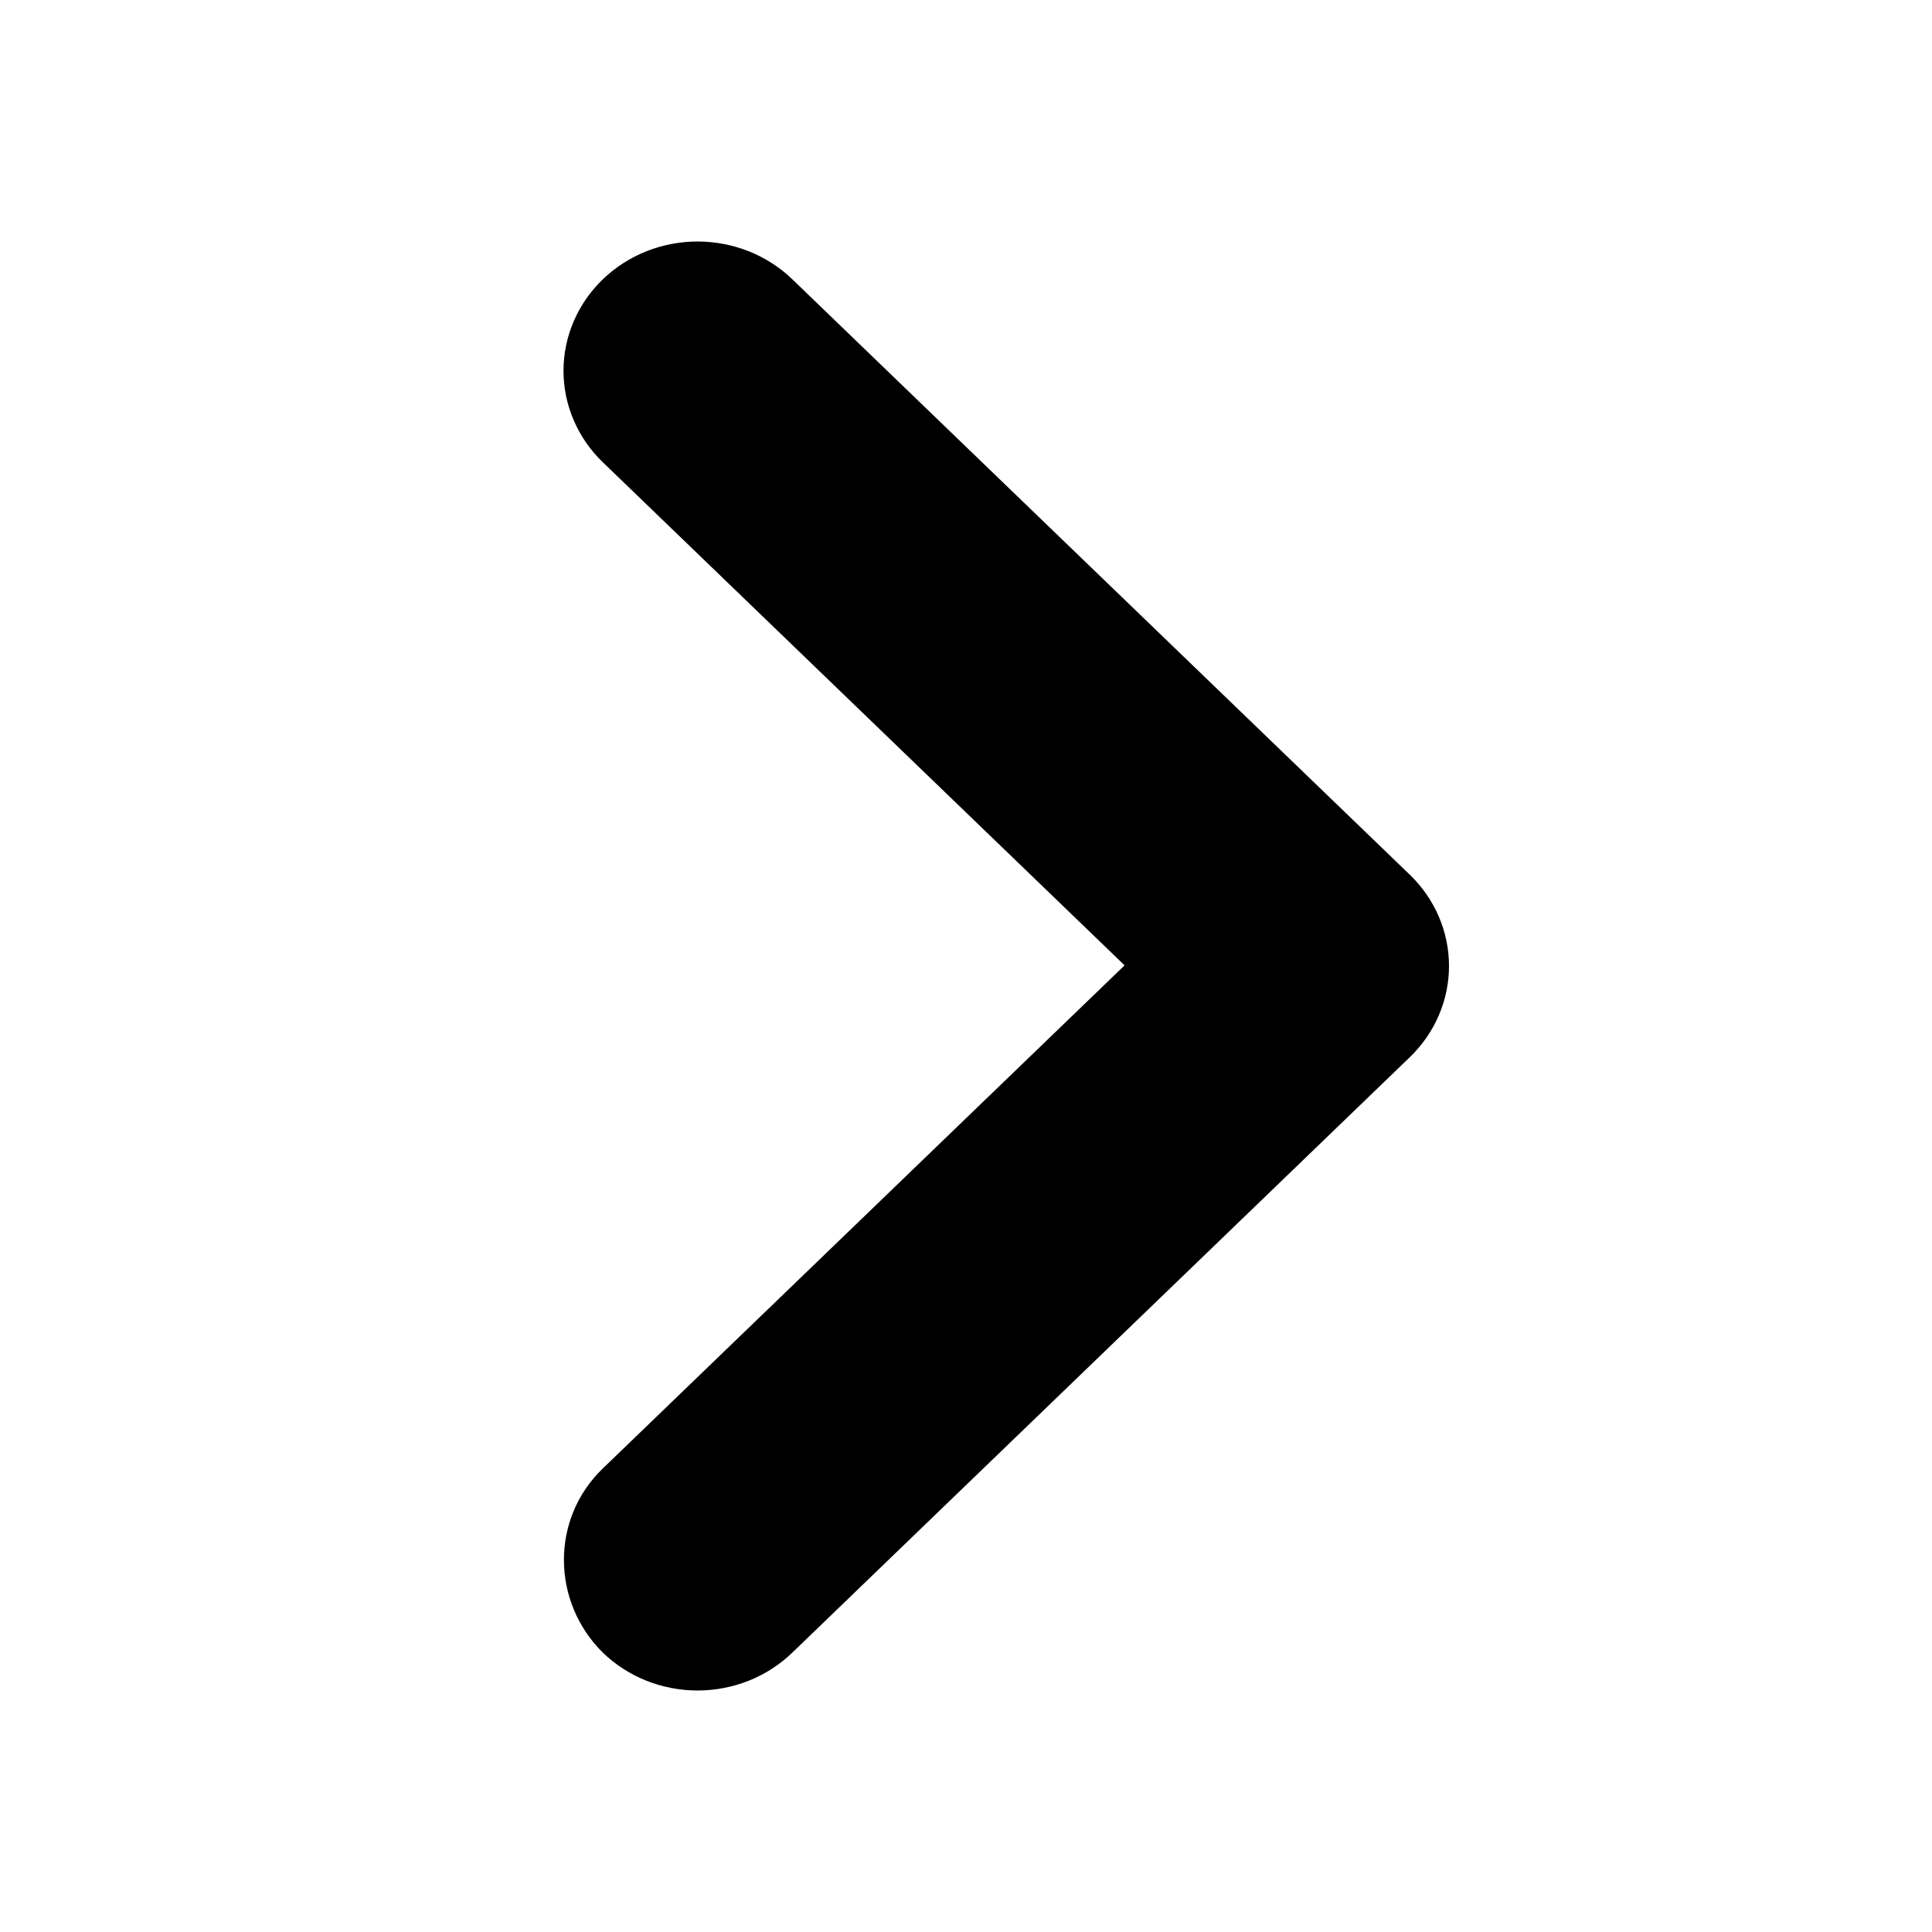 <!-- Arrow - num-1 -->
<svg width="24" height="24" viewBox="0 0 24 24" fill="none" xmlns="http://www.w3.org/2000/svg">
    <path d="M7.488 18.242L13.97 11.992L7.488 5.742C7.333 5.593 7.21 5.415 7.127 5.221C7.043 5.026 7 4.817 7 4.606C7 4.395 7.043 4.186 7.127 3.991C7.21 3.797 7.333 3.62 7.488 3.47C7.643 3.321 7.826 3.203 8.028 3.122C8.23 3.042 8.447 3 8.666 3C8.884 3 9.101 3.042 9.303 3.122C9.505 3.203 9.689 3.321 9.843 3.47L17.511 10.864C17.666 11.013 17.789 11.19 17.873 11.385C17.957 11.58 18 11.789 18 12C18 12.211 17.957 12.419 17.873 12.614C17.789 12.809 17.666 12.986 17.511 13.135L9.843 20.529C9.689 20.678 9.505 20.797 9.303 20.878C9.101 20.958 8.884 21 8.666 21C8.447 21 8.23 20.958 8.028 20.878C7.826 20.797 7.642 20.678 7.488 20.529C6.853 19.901 6.836 18.87 7.488 18.242Z"
          fill="black"/>
</svg>